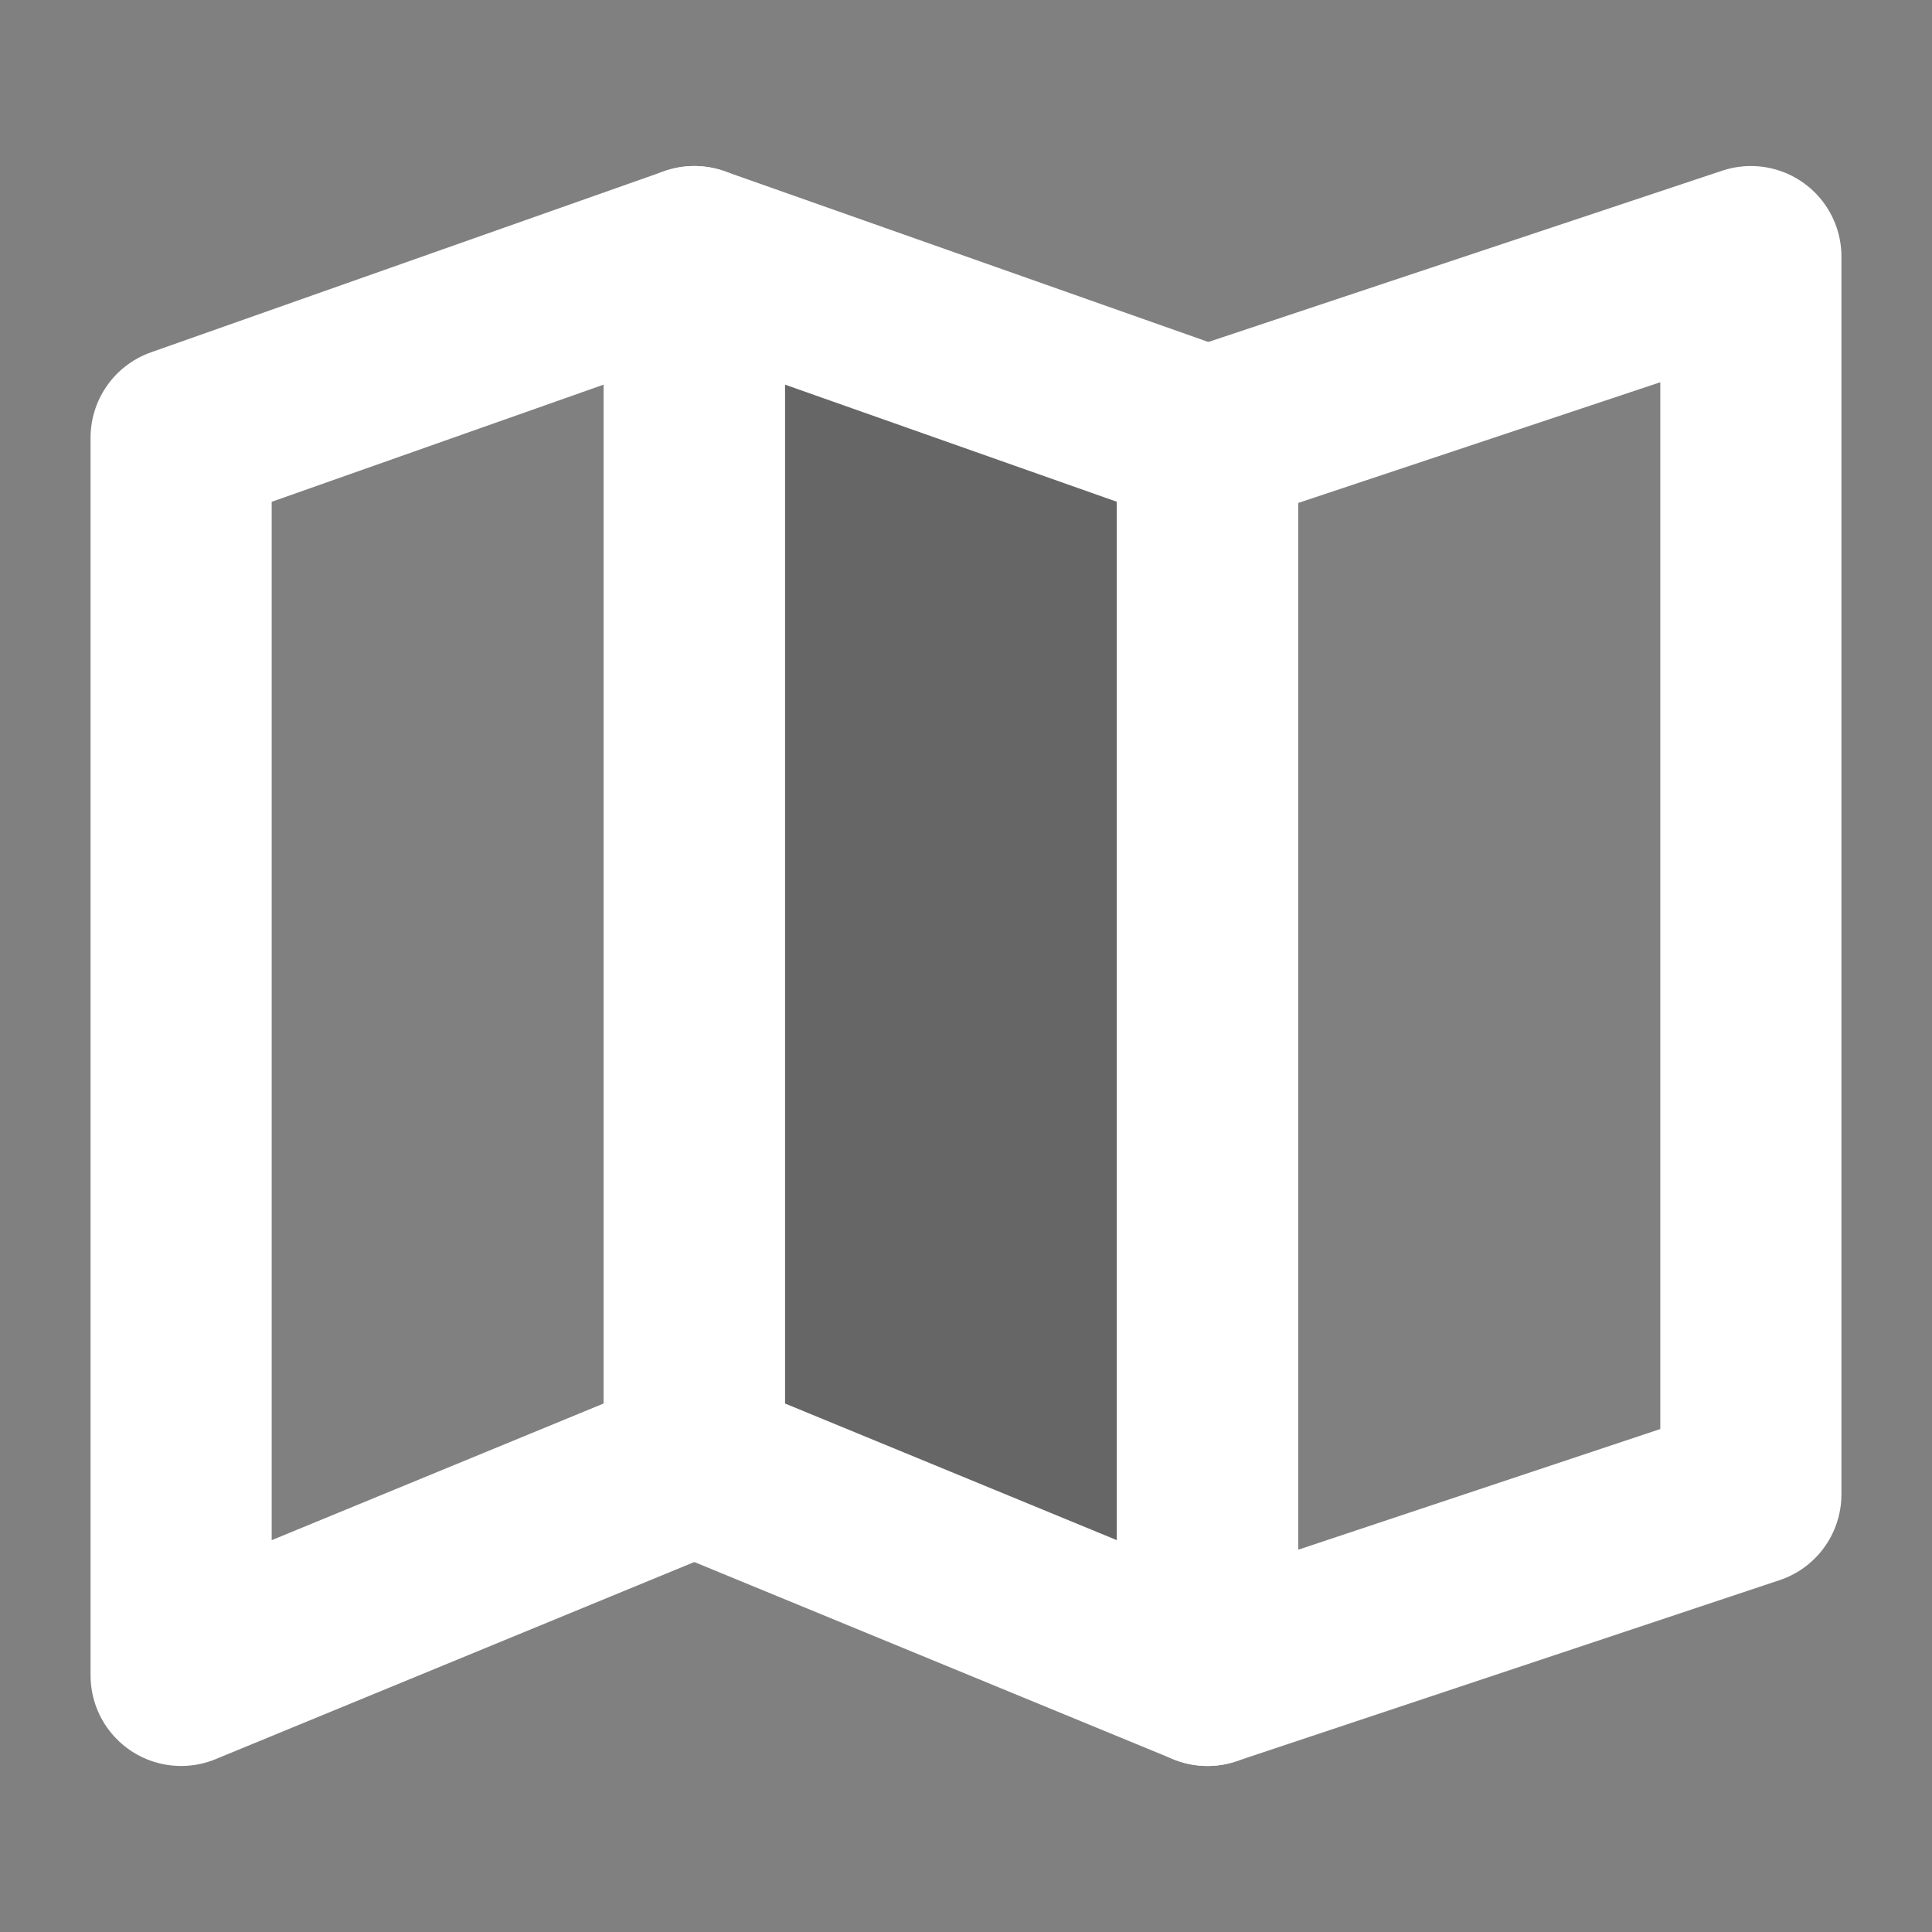 <svg xmlns="http://www.w3.org/2000/svg" viewBox="0 0 64 64"><rect x="0" y="0" width="64" height="64" fill="#808080" stroke="none"/><defs><style>.cls-1{isolation:isolate;}.cls-2{opacity:0.2;mix-blend-mode:color-burn;}.cls-3{fill:none;stroke:#fff;stroke-linecap:round;stroke-linejoin:round;stroke-width:6px;}</style></defs><title>fcicons-map</title><g class="cls-1"><g id="lines"><polygon class="cls-2" points="40 55.5 23 48.5 23 8.5 40 14.5 40 55.5"/><polygon class="cls-3" points="23 48.5 6 55.5 6 14.5 23 8.5 23 48.5"/><polygon class="cls-3" points="40 55.5 23 48.5 23 8.5 40 14.5 40 55.5"/><polygon class="cls-3" points="58 49.5 40 55.5 40 14.5 58 8.5 58 49.5"/></g></g></svg>